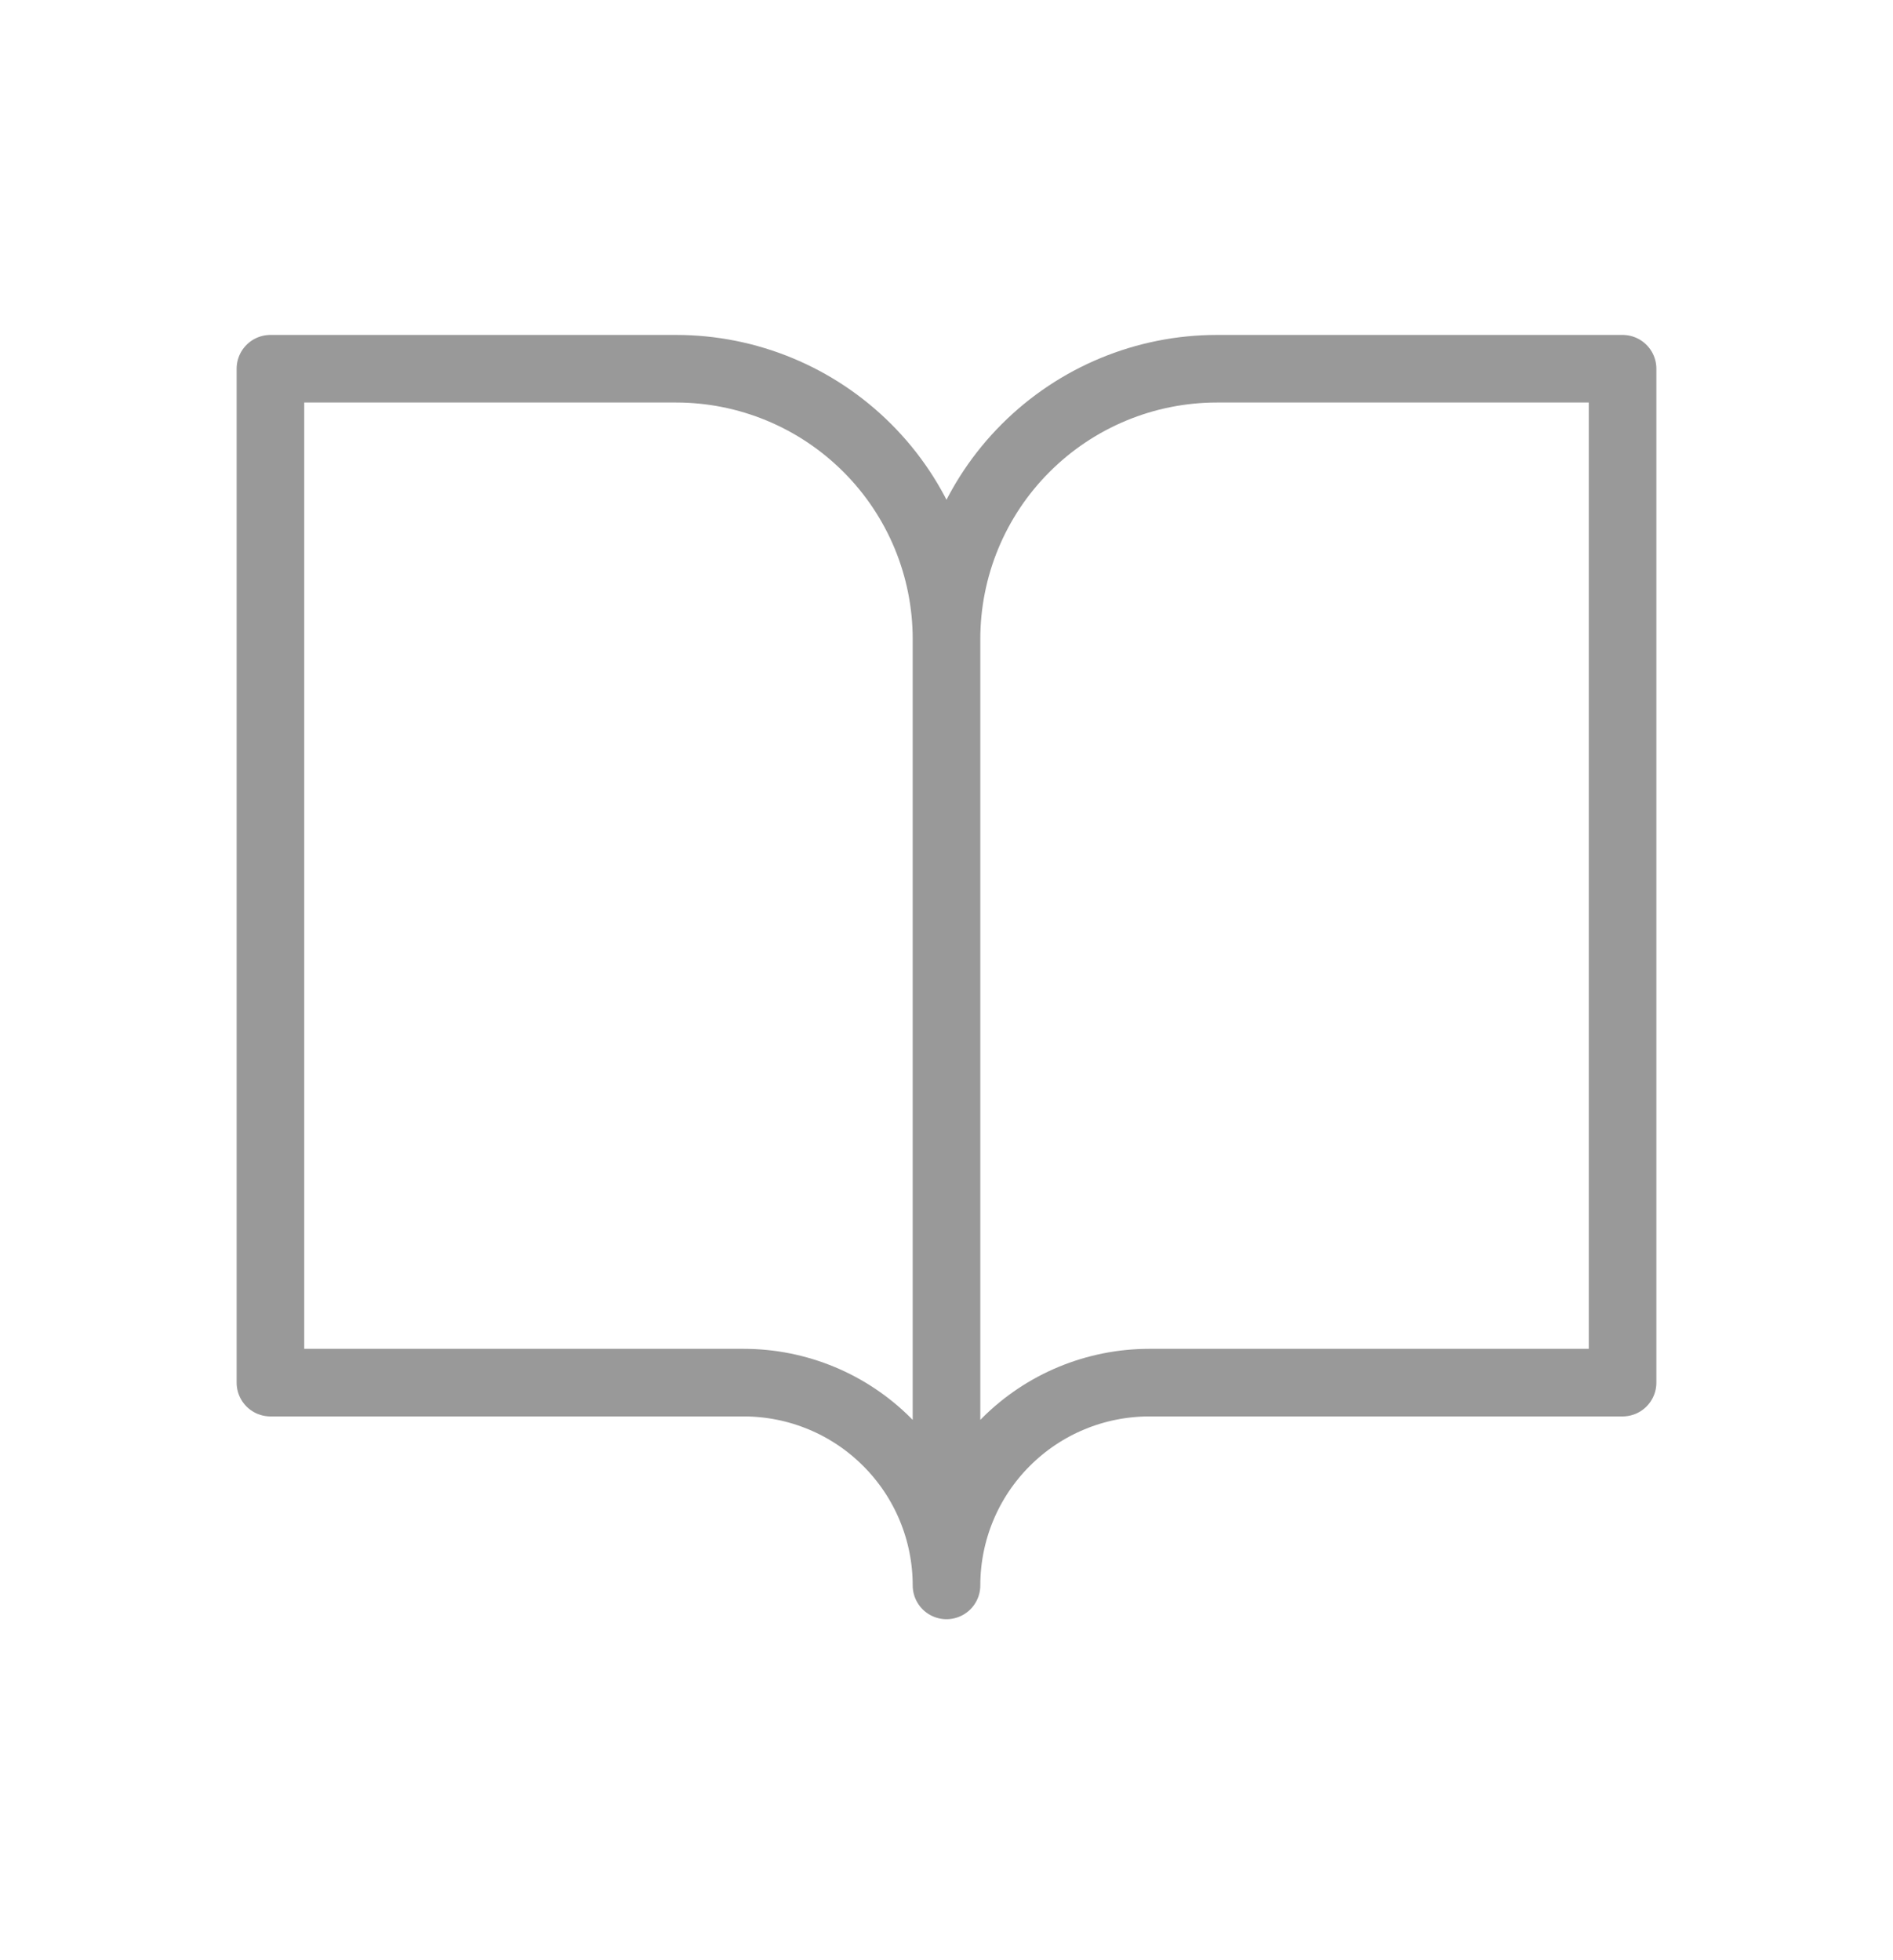<svg width="28" height="29" viewBox="0 0 28 29" fill="none" xmlns="http://www.w3.org/2000/svg">
<path d="M14 9.455C14 8.394 13.579 7.377 12.828 6.627C12.078 5.877 11.061 5.455 10 5.455H4V20.455H11C11.796 20.455 12.559 20.771 13.121 21.334C13.684 21.896 14 22.659 14 23.455M14 9.455V23.455M14 9.455C14 8.394 14.421 7.377 15.172 6.627C15.922 5.877 16.939 5.455 18 5.455H24V20.455H17C16.204 20.455 15.441 20.771 14.879 21.334C14.316 21.896 14 22.659 14 23.455" stroke="#999999" stroke-linecap="round" stroke-linejoin="round"/>
</svg>
